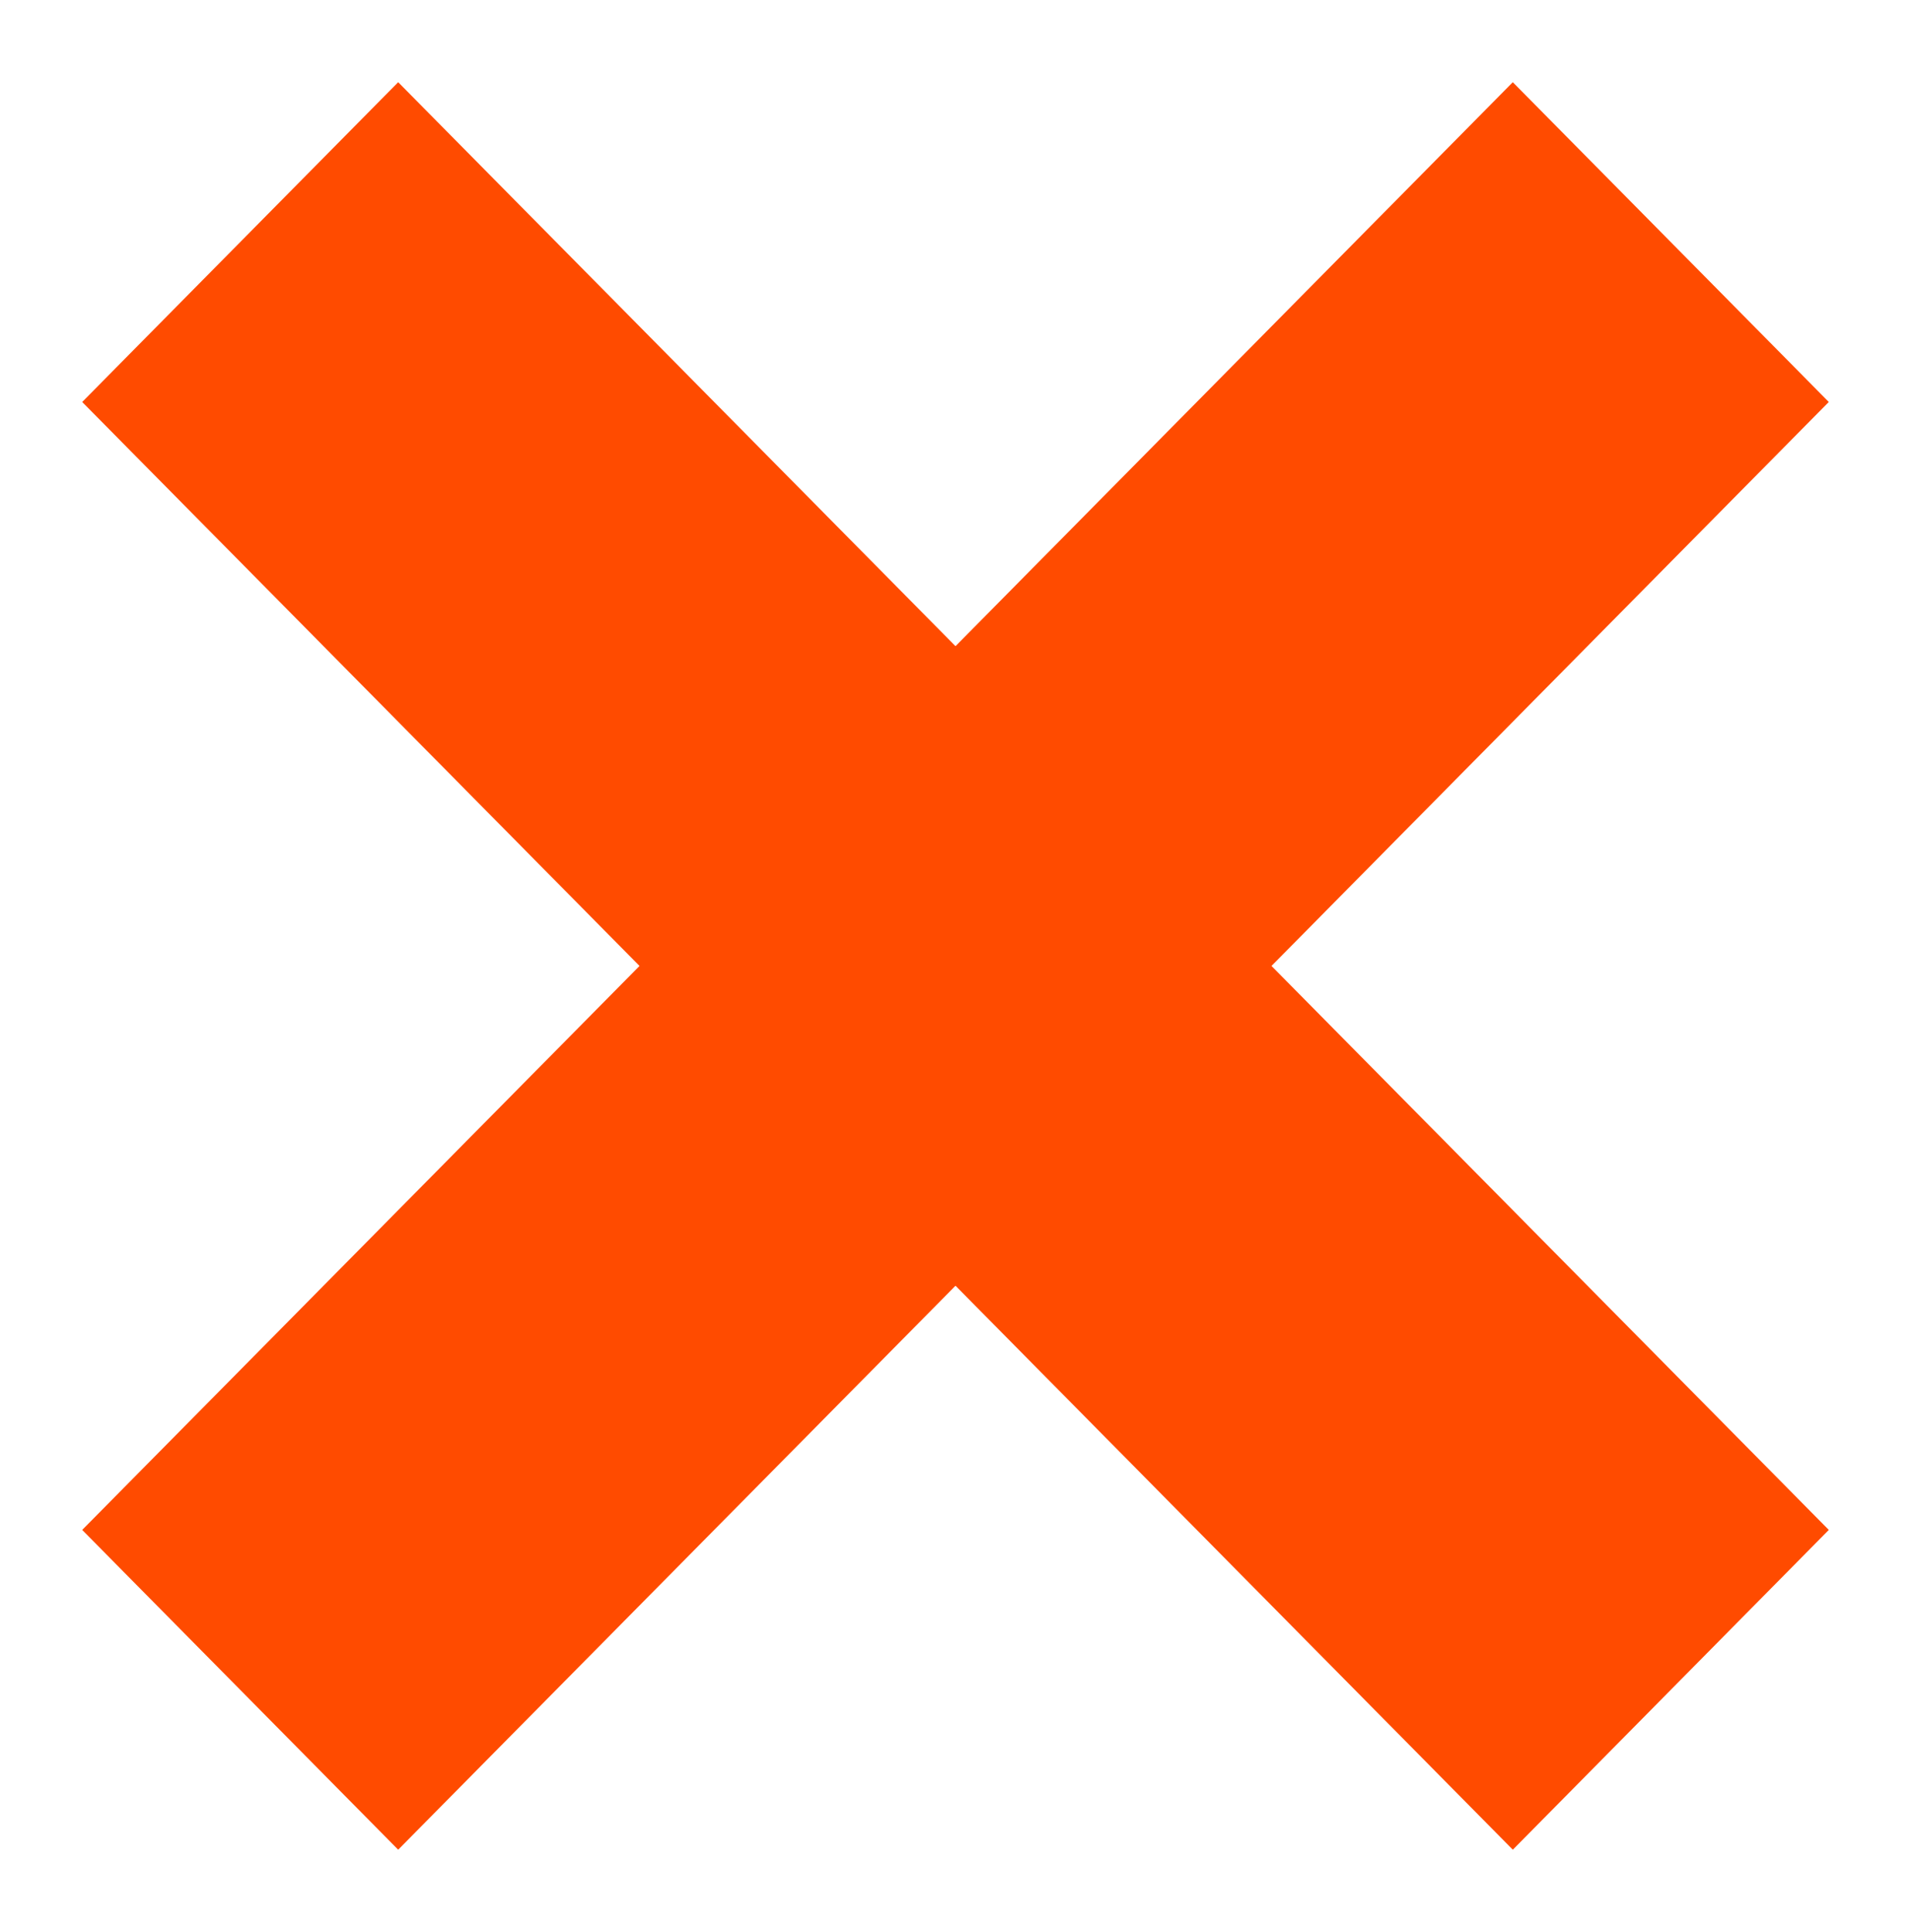 <svg width="93" height="94" viewBox="0 0 93 94" fill="none" xmlns="http://www.w3.org/2000/svg">
<g filter="url(#filter0_d_36_28)">
<path fill-rule="evenodd" clip-rule="evenodd" d="M46.5 27.441L19.378 0L4 15.559L31.122 43L4 70.441L19.378 86L46.5 58.559L73.622 86L89 70.441L61.878 43L88.999 15.559L73.621 0L46.5 27.441Z" fill="#FF4B00"/>
</g>
<defs>
<filter id="filter0_d_36_28" x="0" y="0" width="93" height="94" filterUnits="userSpaceOnUse" color-interpolation-filters="sRGB">
<feFlood flood-opacity="0" result="BackgroundImageFix"/>
<feColorMatrix in="SourceAlpha" type="matrix" values="0 0 0 0 0 0 0 0 0 0 0 0 0 0 0 0 0 0 127 0" result="hardAlpha"/>
<feOffset dy="4"/>
<feGaussianBlur stdDeviation="2"/>
<feComposite in2="hardAlpha" operator="out"/>
<feColorMatrix type="matrix" values="0 0 0 0 0 0 0 0 0 0 0 0 0 0 0 0 0 0 0.25 0"/>
<feBlend mode="normal" in2="BackgroundImageFix" result="effect1_dropShadow_36_28"/>
<feBlend mode="normal" in="SourceGraphic" in2="effect1_dropShadow_36_28" result="shape"/>
</filter>
</defs>
</svg>

